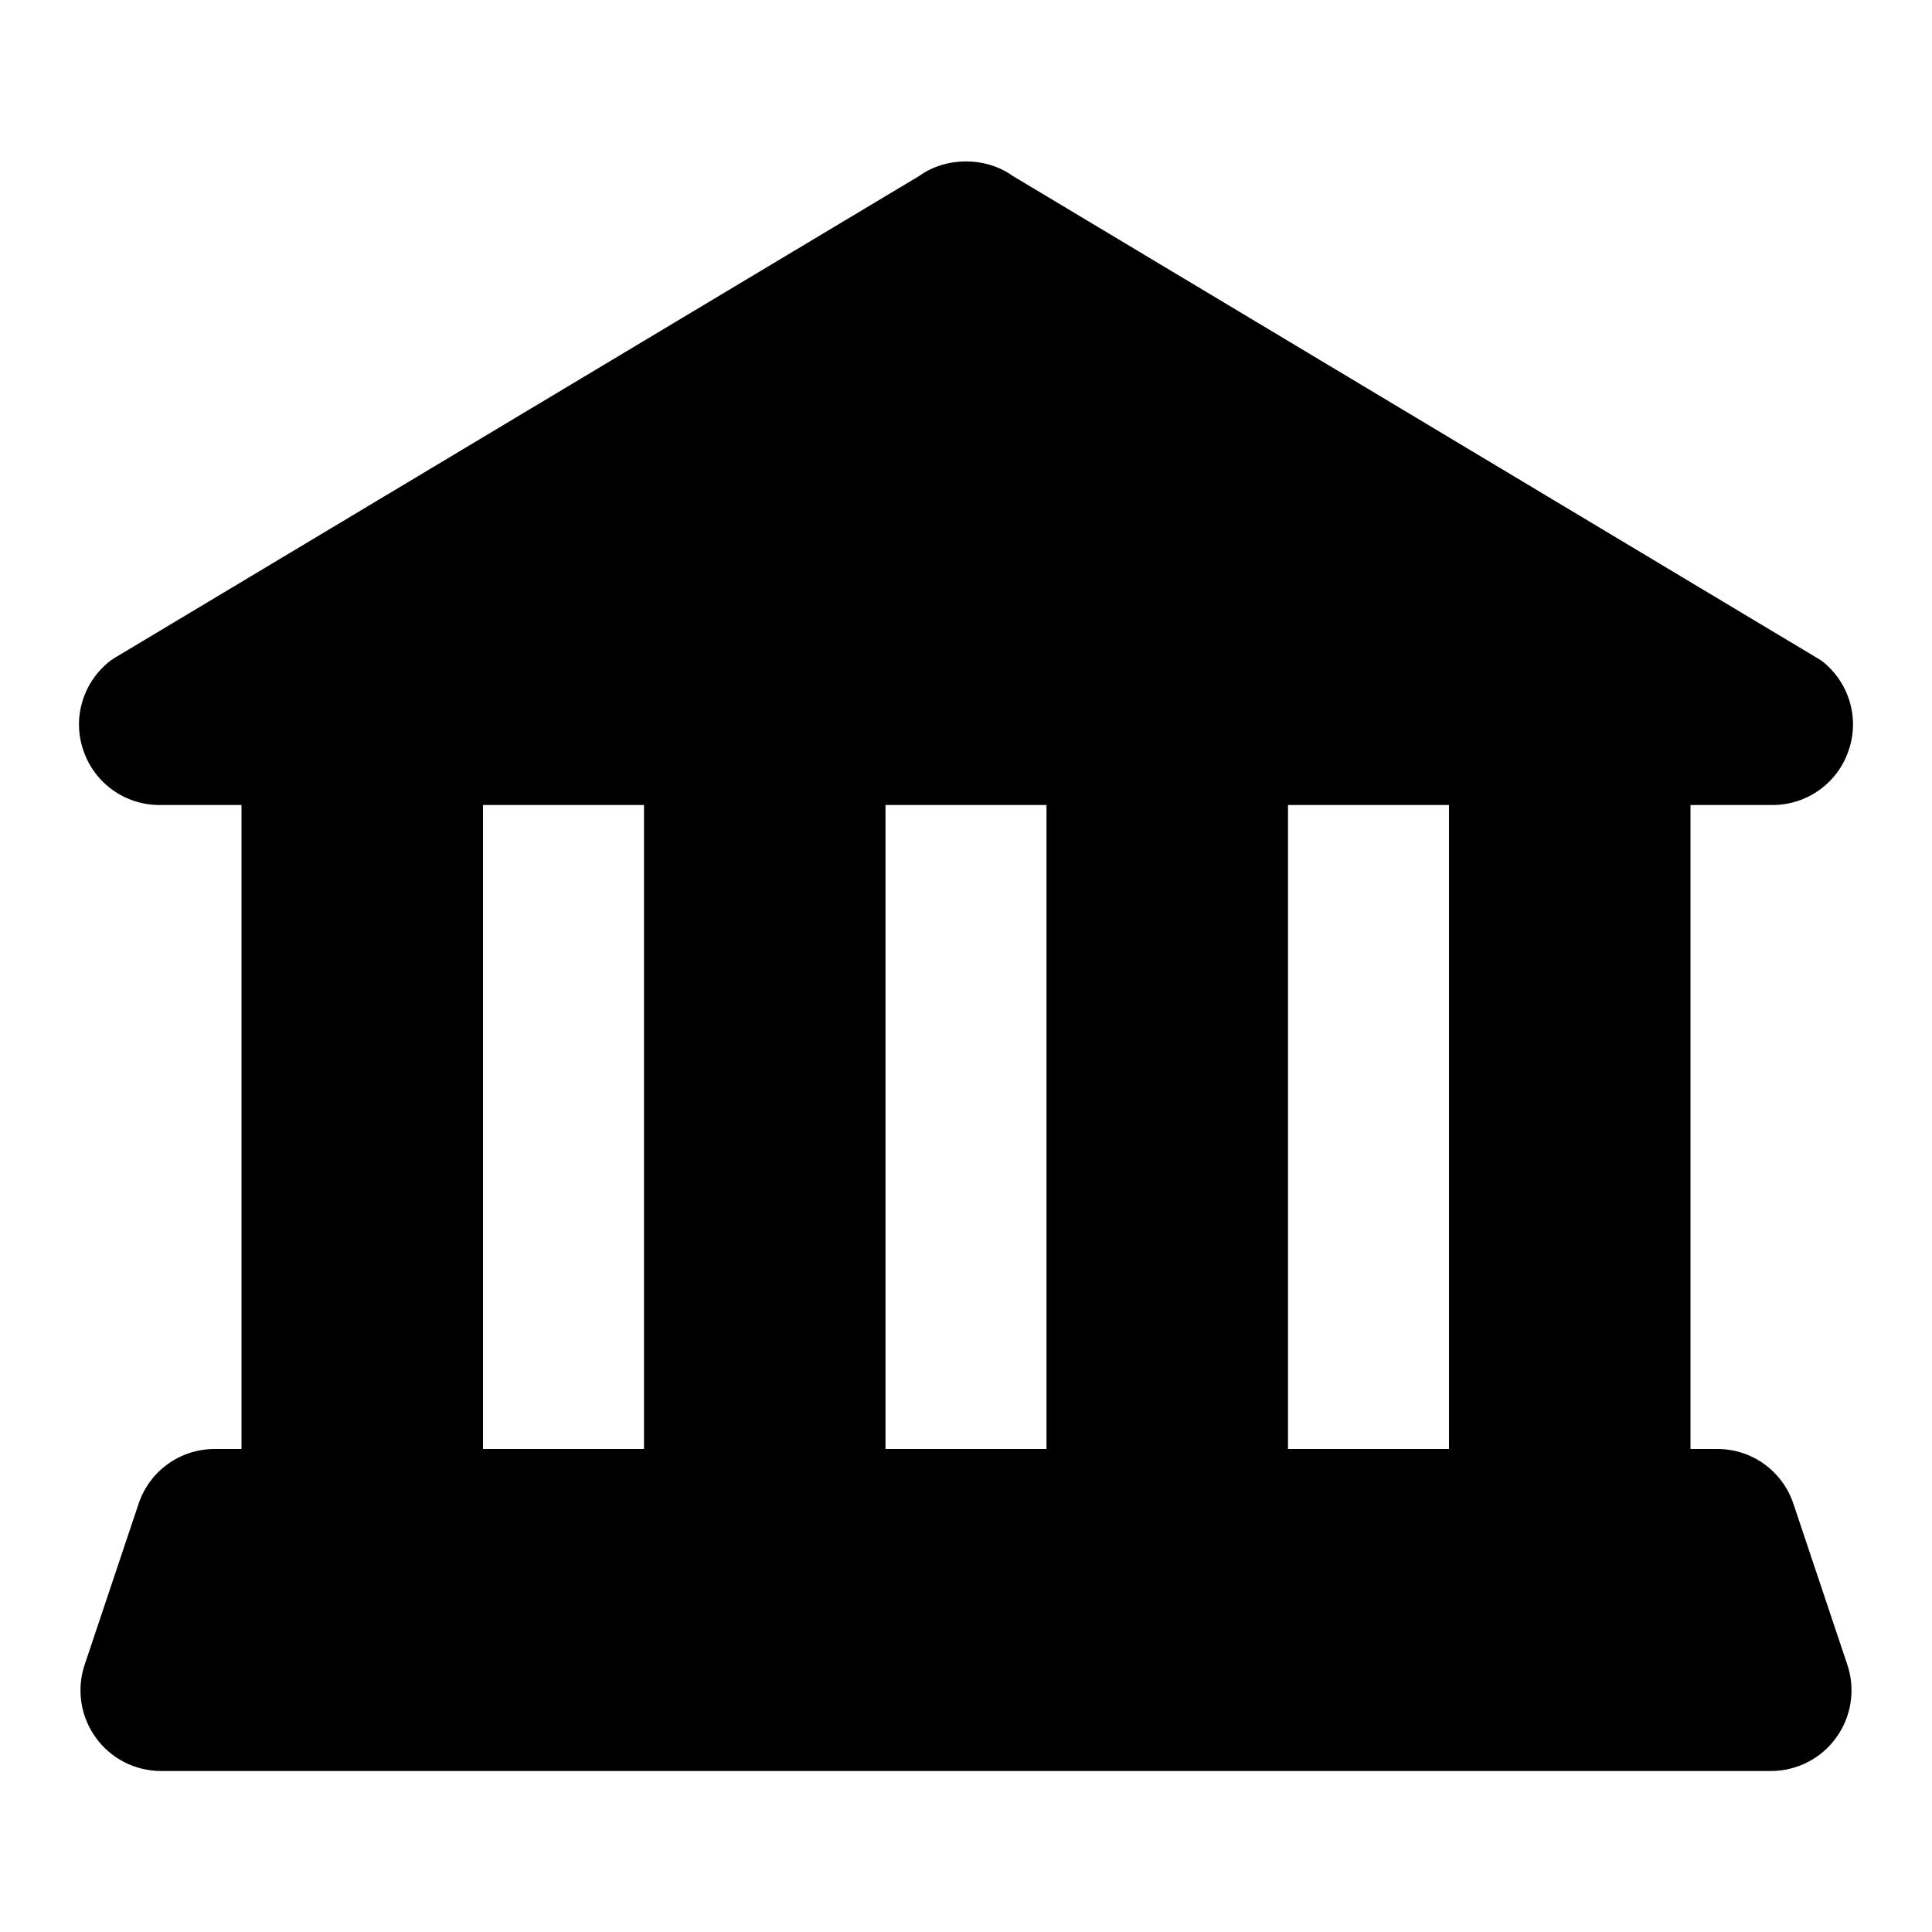 <?xml version="1.0" encoding="utf-8"?>
<!-- Generator: Adobe Illustrator 16.0.0, SVG Export Plug-In . SVG Version: 6.00 Build 0)  -->
<!DOCTYPE svg PUBLIC "-//W3C//DTD SVG 1.1//EN" "http://www.w3.org/Graphics/SVG/1.1/DTD/svg11.dtd">
<svg version="1.1" id="Capa_1" xmlns="http://www.w3.org/2000/svg" xmlns:xlink="http://www.w3.org/1999/xlink" x="0px" y="0px"
	 width="48px" height="48px" viewBox="0 0 48 48" enable-background="new 0 0 48 48" xml:space="preserve">
<path d="M44.56,37.37C44.29,36.55,43.53,36,42.67,36H42V20h2.04c0.86,0,1.62-0.55,1.89-1.36c0.28-0.81,0-1.71-0.68-2.23L25.16,4.37
	c-0.67-0.48-1.65-0.48-2.32,0l-20,11.98l-0.09,0.06c-0.68,0.52-0.96,1.42-0.68,2.23C2.34,19.45,3.1,20,3.96,20H6v16H5.33
	c-0.86,0-1.62,0.55-1.89,1.37l-1.34,4c-0.2,0.6-0.1,1.28,0.28,1.8C2.75,43.69,3.36,44,4,44h40c0.64,0,1.25-0.31,1.62-0.83
	c0.38-0.52,0.479-1.2,0.28-1.8L44.56,37.37z M16,36h-4V20h4V36z M26,36h-4V20h4V36z M36,36h-4V20h4V36z"/>
</svg>
